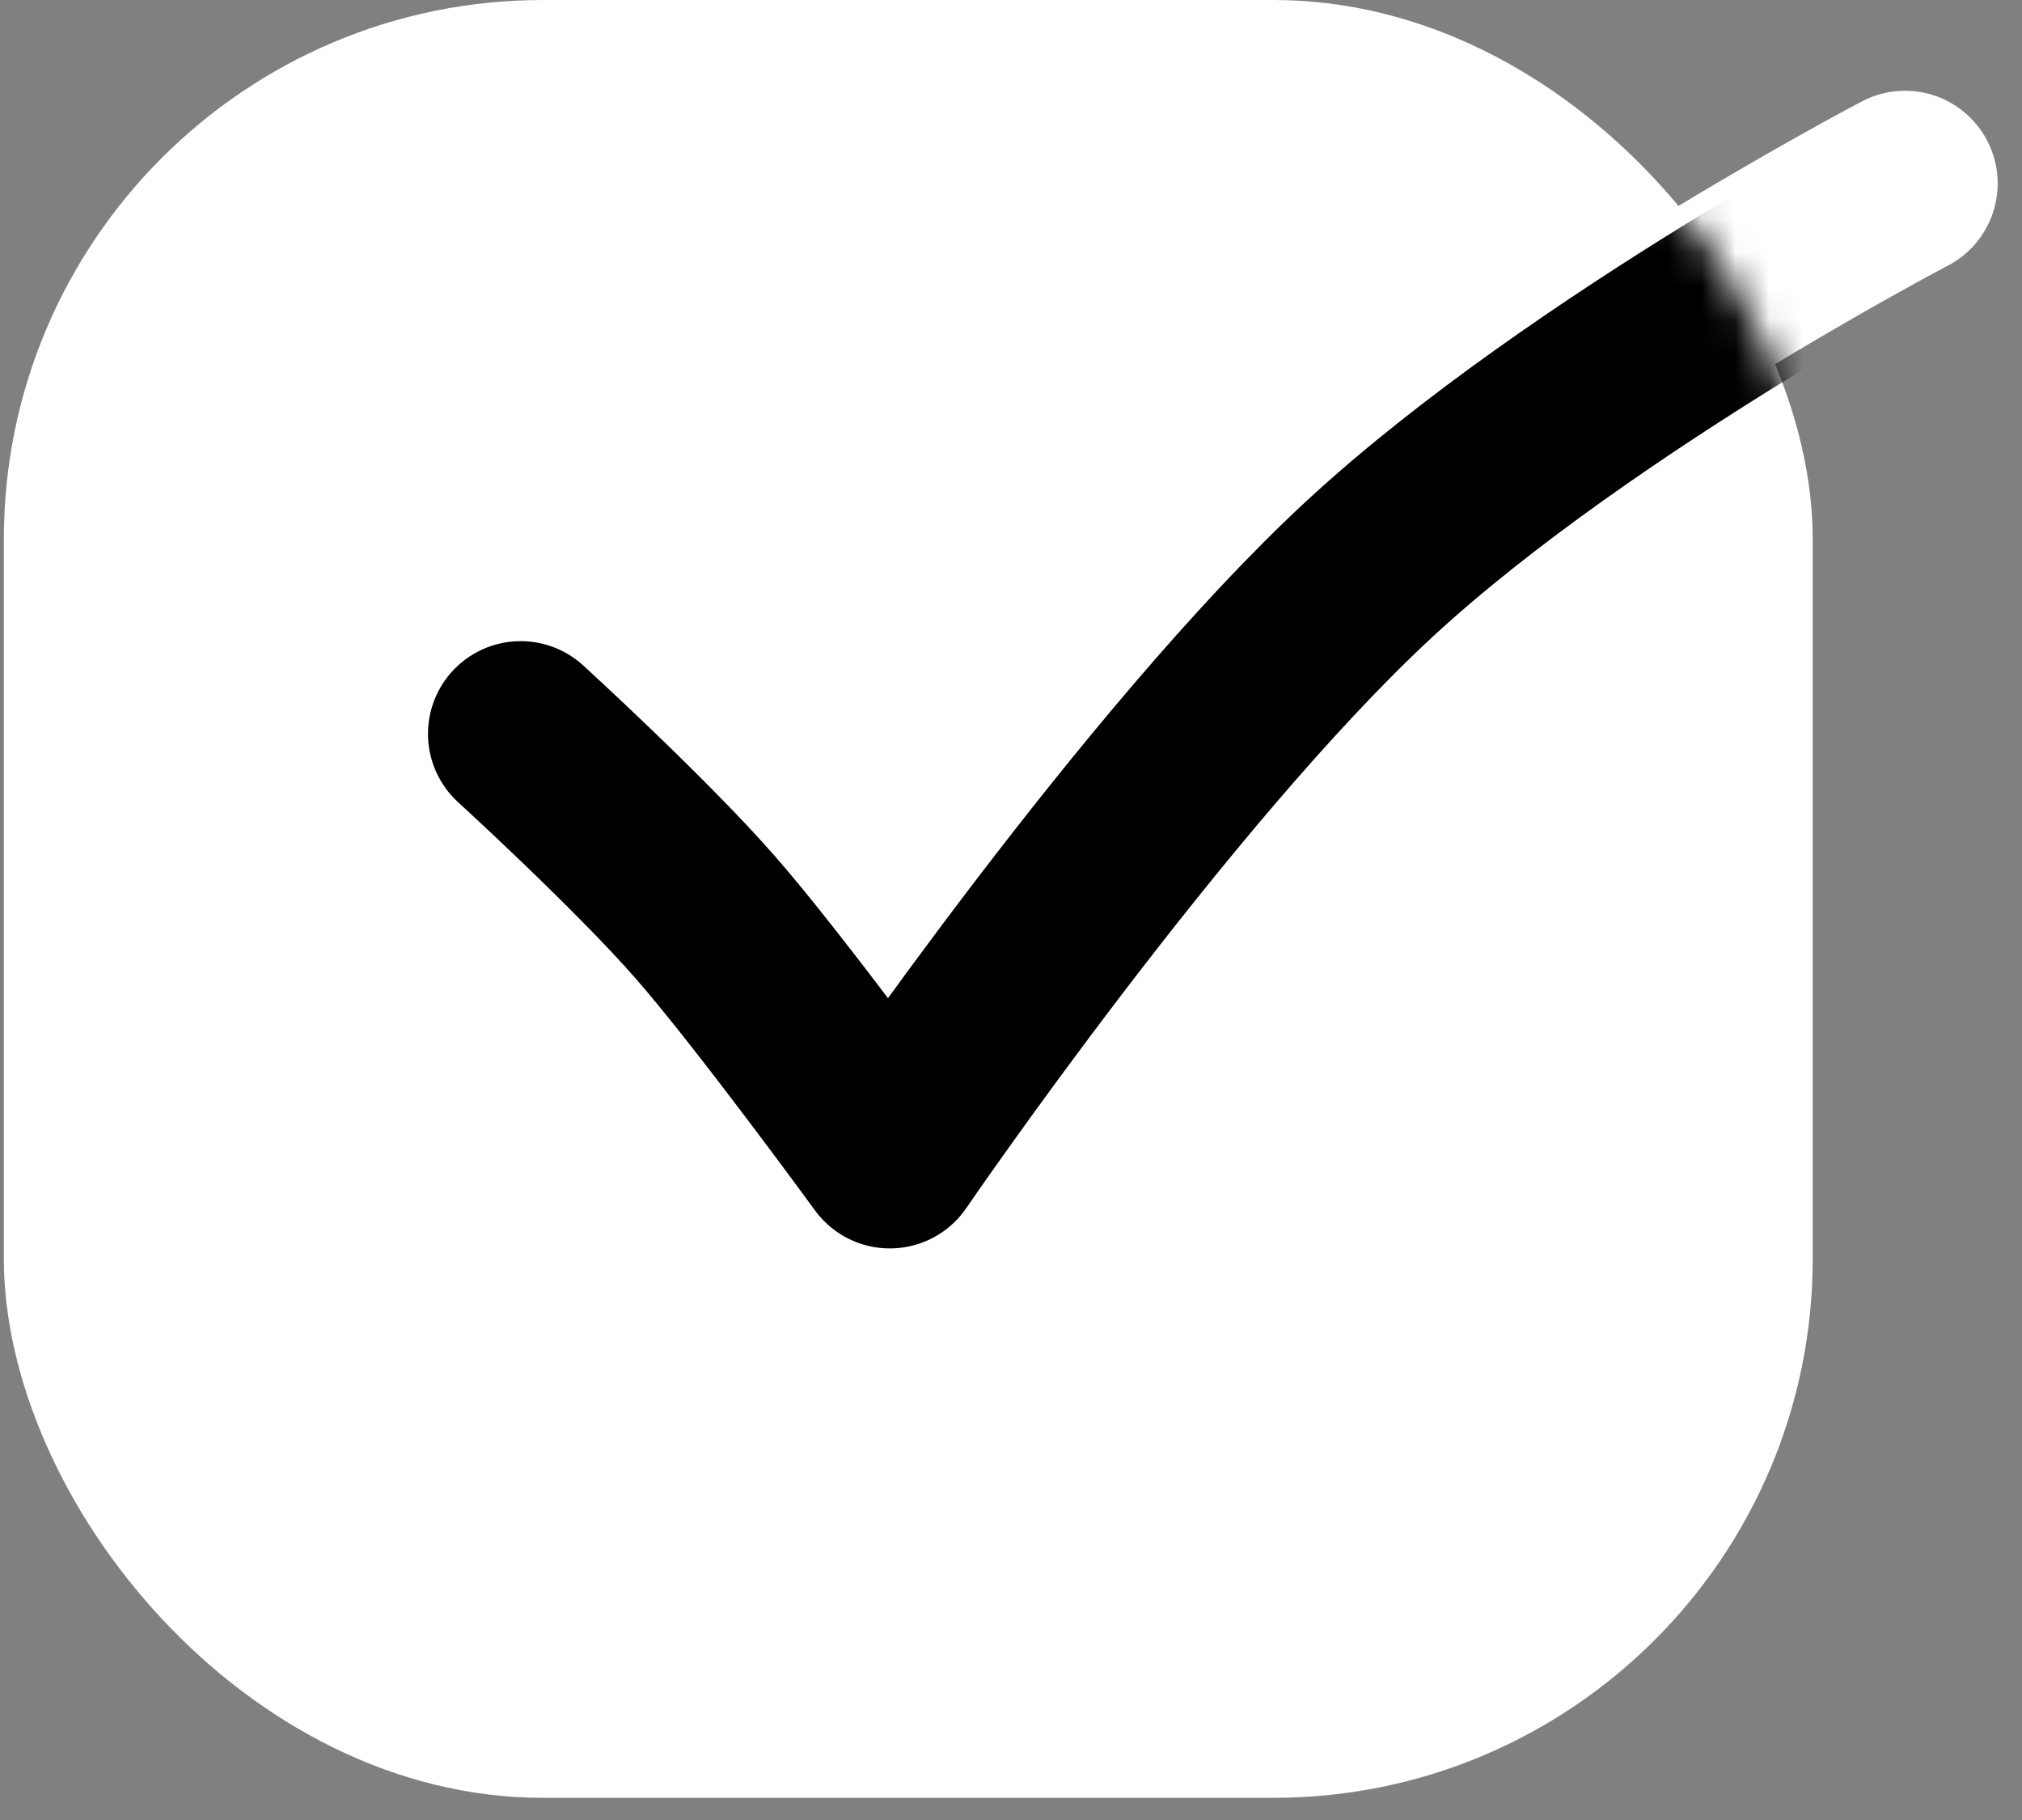 <svg width="60" height="54" viewBox="0 0 60 54" fill="none" xmlns="http://www.w3.org/2000/svg">
<rect x="0" y="0" width="60" height="54" fill="#808080" stroke="none"/>
<path d="M14.354 21.773C14.354 21.773 17.912 25.021 19.832 27.215C21.751 29.41 25.309 34.291 25.309 34.291C25.309 34.291 33.201 22.74 39.549 16.874C45.897 11.008 56.528 5.443 56.528 5.443" stroke="white" stroke-width="5.5" stroke-linecap="round" stroke-linejoin="round"/>
<rect x="0.114" width="53.676" height="53.342" rx="16" fill="white"/>
<mask id="mask0" mask-type="alpha" maskUnits="userSpaceOnUse" x="0" y="0" width="54" height="54">
<rect x="0.114" width="53.676" height="53.342" rx="16" fill="white"/>
</mask>
<g mask="url(#mask0)">
<path d="M15.45 21.773C15.45 21.773 19.008 25.021 20.927 27.215C22.847 29.41 26.404 34.291 26.404 34.291C26.404 34.291 34.297 22.74 40.645 16.874C46.993 11.008 57.624 5.443 57.624 5.443" stroke="black" stroke-width="5.5" stroke-linecap="round" stroke-linejoin="round"/>
</g>
</svg>
